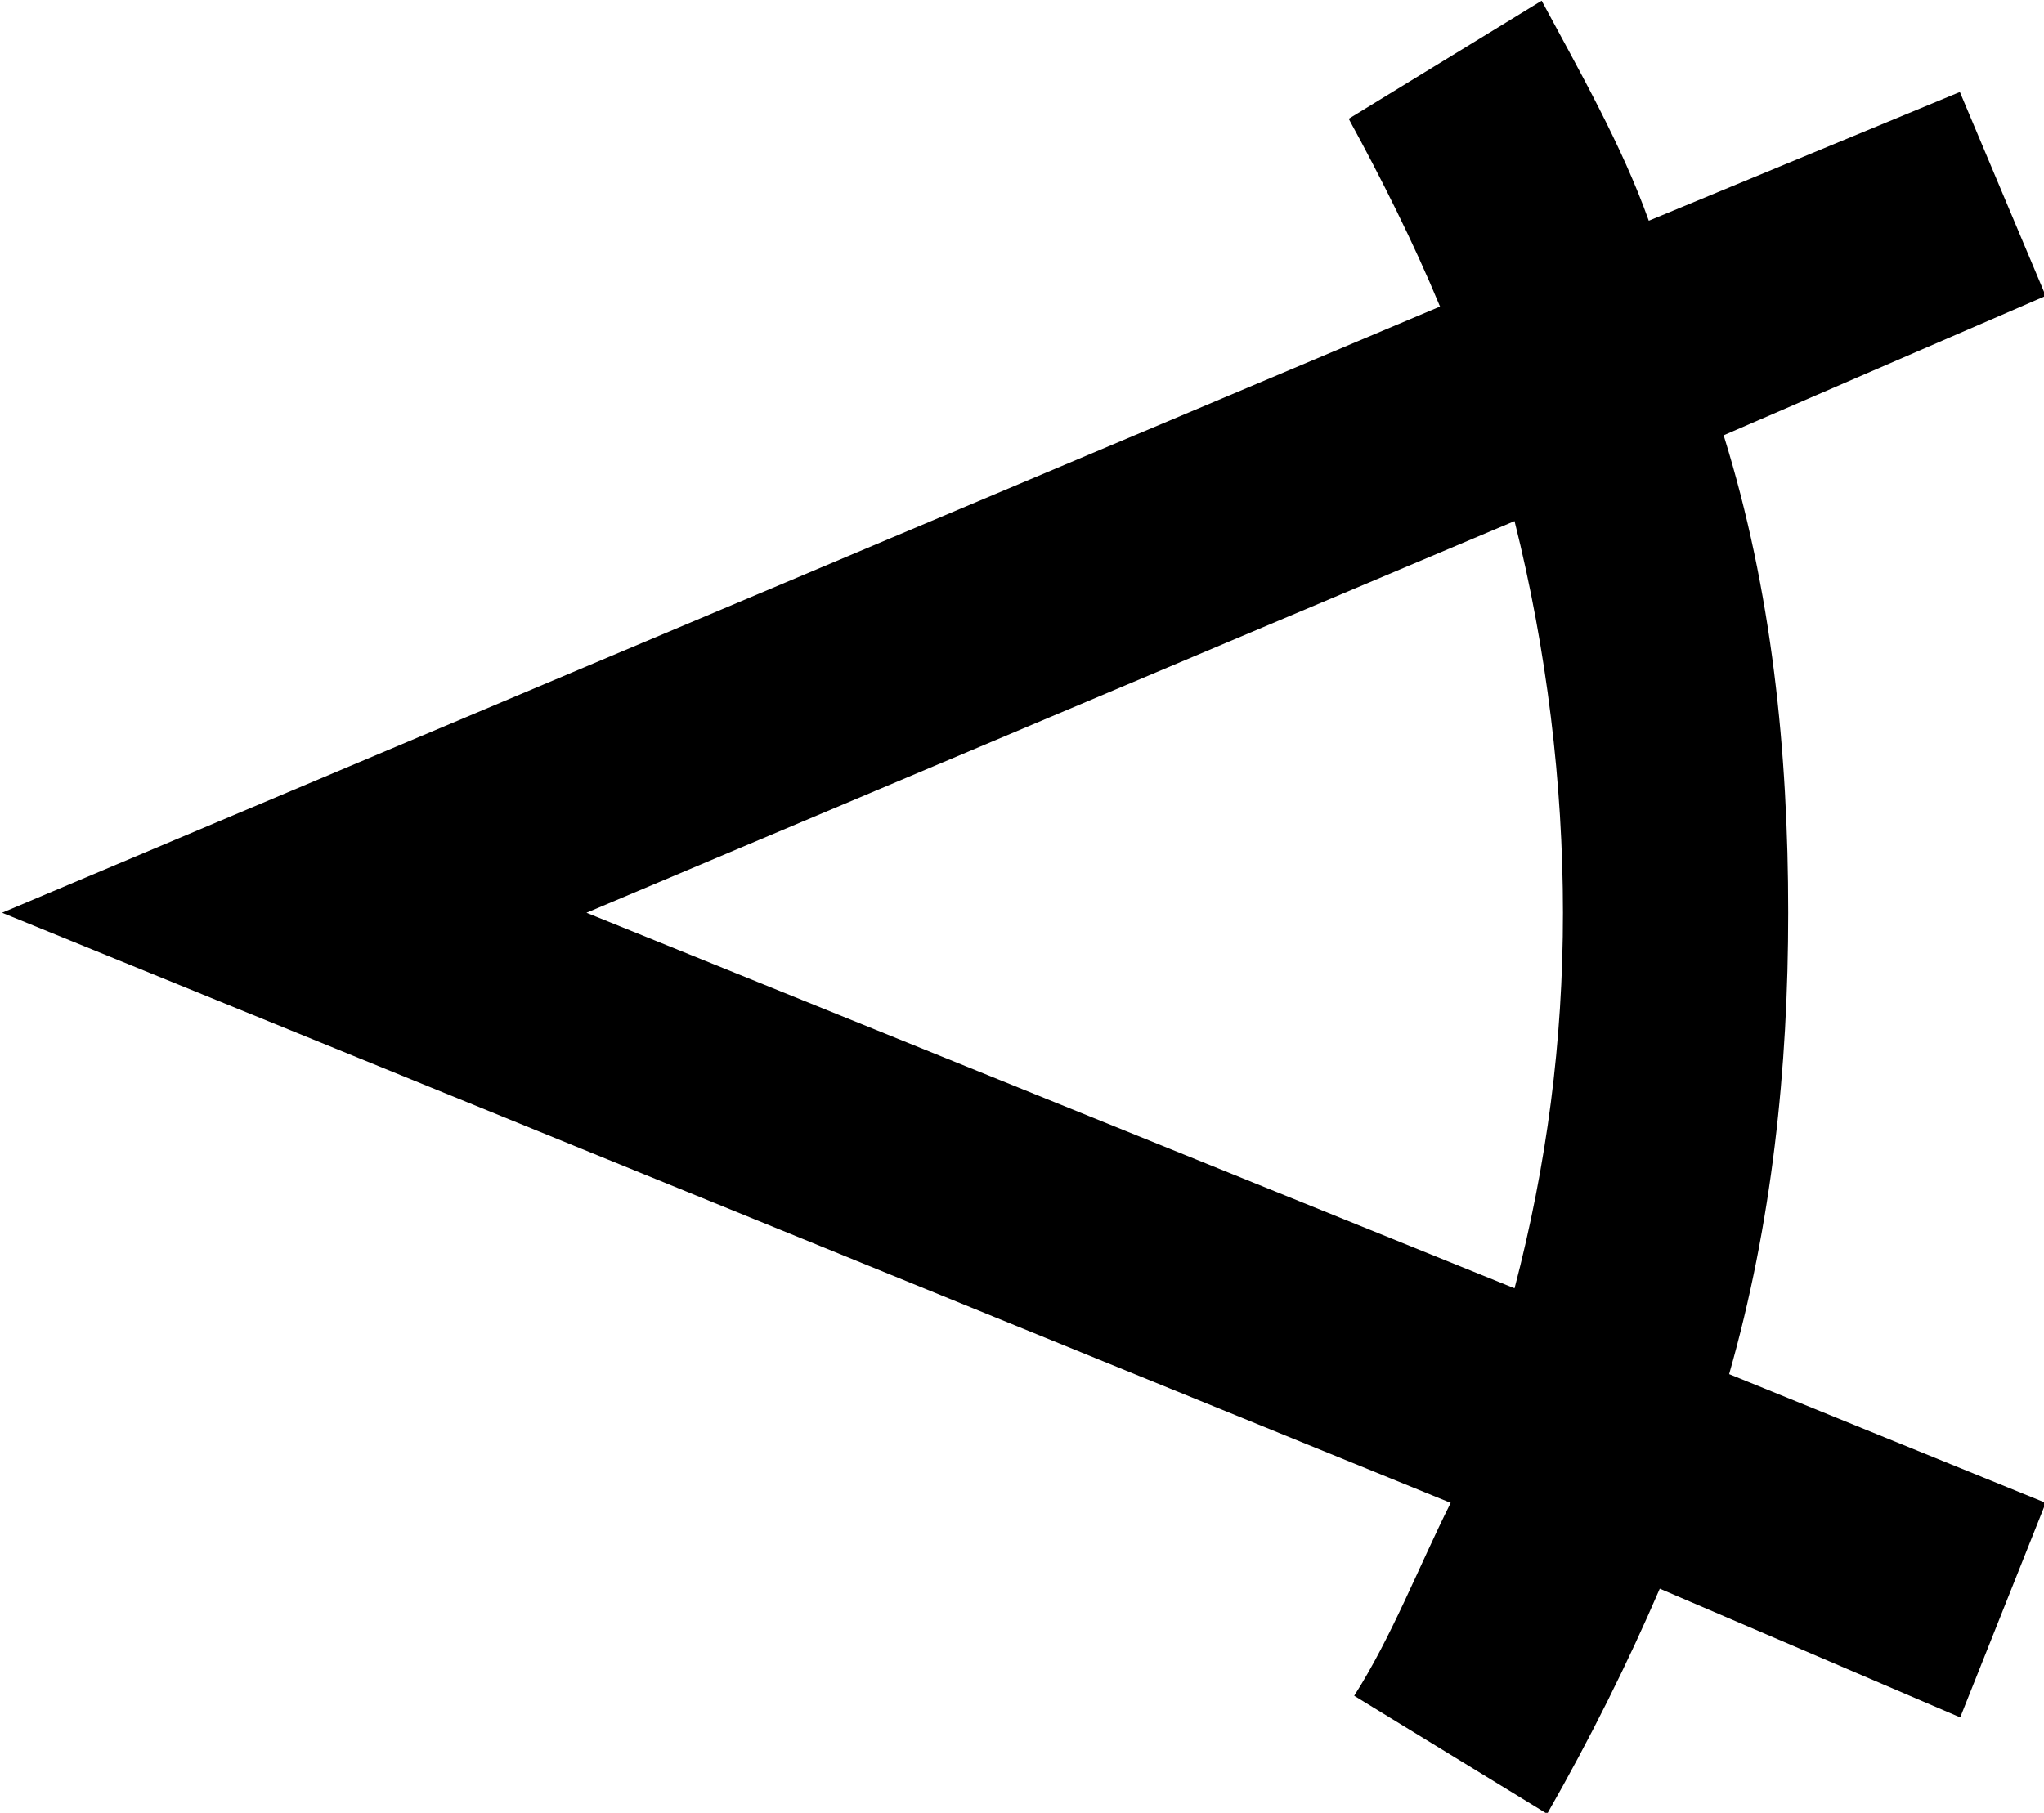 <?xml version="1.0" encoding="UTF-8"?>
<svg fill="#000000" version="1.1" viewBox="0 0 5.953 5.281" xmlns="http://www.w3.org/2000/svg" xmlns:xlink="http://www.w3.org/1999/xlink">
<defs>
<g id="a">
<path d="m6.516-0.797-0.922-0.375c0.125-0.438 0.172-0.891 0.172-1.344 0-0.469-0.047-0.938-0.188-1.391l0.938-0.406-0.25-0.594-0.906 0.375c-0.078-0.219-0.203-0.438-0.312-0.641l-0.562 0.344c0.094 0.172 0.188 0.359 0.266 0.547l-4.188 1.766 4.219 1.719c-0.094 0.188-0.172 0.391-0.281 0.562l0.562 0.344c0.125-0.219 0.234-0.438 0.328-0.656l0.875 0.375zm-4.25-1.719 2.703-1.141c0.094 0.375 0.141 0.766 0.141 1.141s-0.047 0.734-0.141 1.094z"/>
</g>
</defs>
<g transform="translate(-149.27 -129.59)">
<use x="148.712" y="134.765" xlink:href="#a"/>
</g>
</svg>
